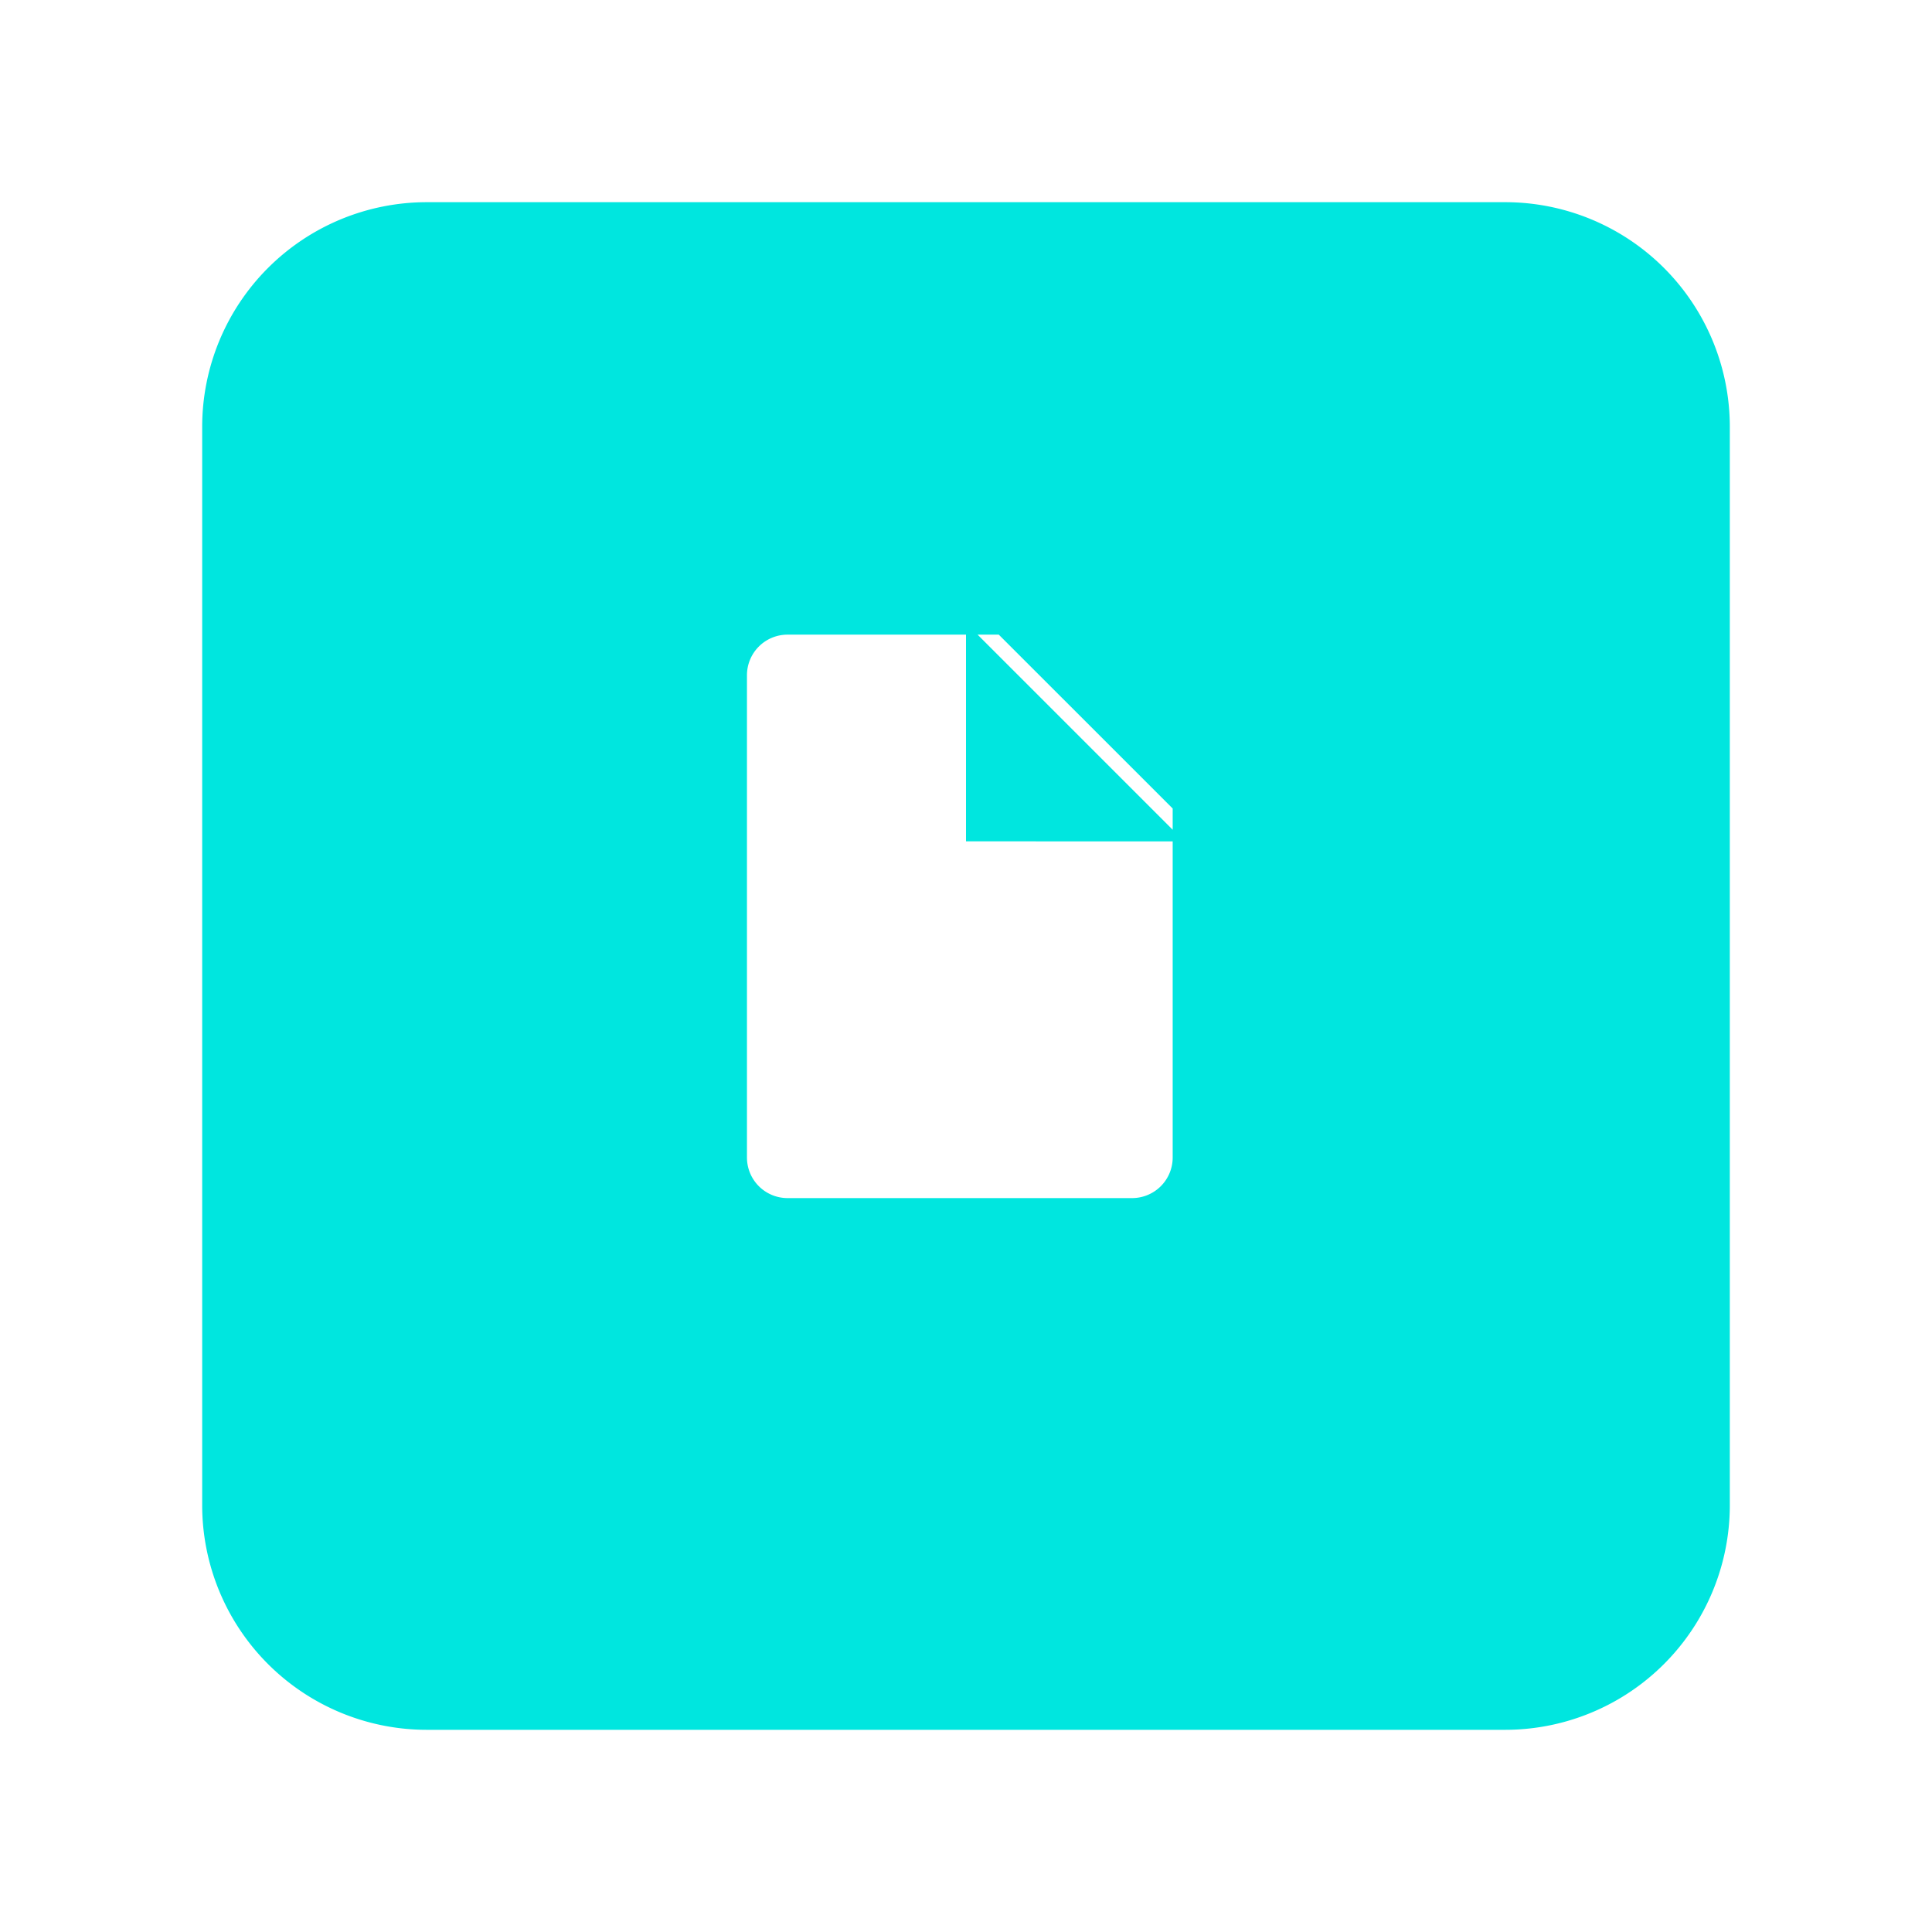 <svg xmlns="http://www.w3.org/2000/svg" xmlns:xlink="http://www.w3.org/1999/xlink" width="86" height="86" viewBox="0 0 86 86">
  <defs>
    <filter id="Path_318010" x="0" y="0" width="86" height="86" filterUnits="userSpaceOnUse">
      <feOffset dy="2" input="SourceAlpha"/>
      <feGaussianBlur stdDeviation="3" result="blur"/>
      <feFlood flood-color="#717578" flood-opacity="0.11"/>
      <feComposite operator="in" in2="blur"/>
      <feComposite in="SourceGraphic"/>
    </filter>
  </defs>
  <g id="Group_24695" data-name="Group 24695" transform="translate(-185 -291)">
    <g transform="matrix(1, 0, 0, 1, 185, 291)" filter="url(#Path_318010)">
      <path id="Path_318010-2" data-name="Path 318010" d="M10,0H58A10,10,0,0,1,68,10V58A10,10,0,0,1,58,68H10A10,10,0,0,1,0,58V10A10,10,0,0,1,10,0Z" transform="translate(9 7)" fill="#00e6df"/>
    </g>
    <path id="Icon_ionic-md-document" data-name="Icon ionic-md-document" d="M19.019,3.375H9.306A2.556,2.556,0,0,0,6.75,5.931V27.4a2.556,2.556,0,0,0,2.556,2.556H24.642A2.556,2.556,0,0,0,27.2,27.4V11.554ZM18,12.576V5.42l7.157,7.157Z" transform="translate(210.75 315.125)" fill="#fff" stroke="#00e6df" stroke-width="1.5"/>
  </g>
</svg>
